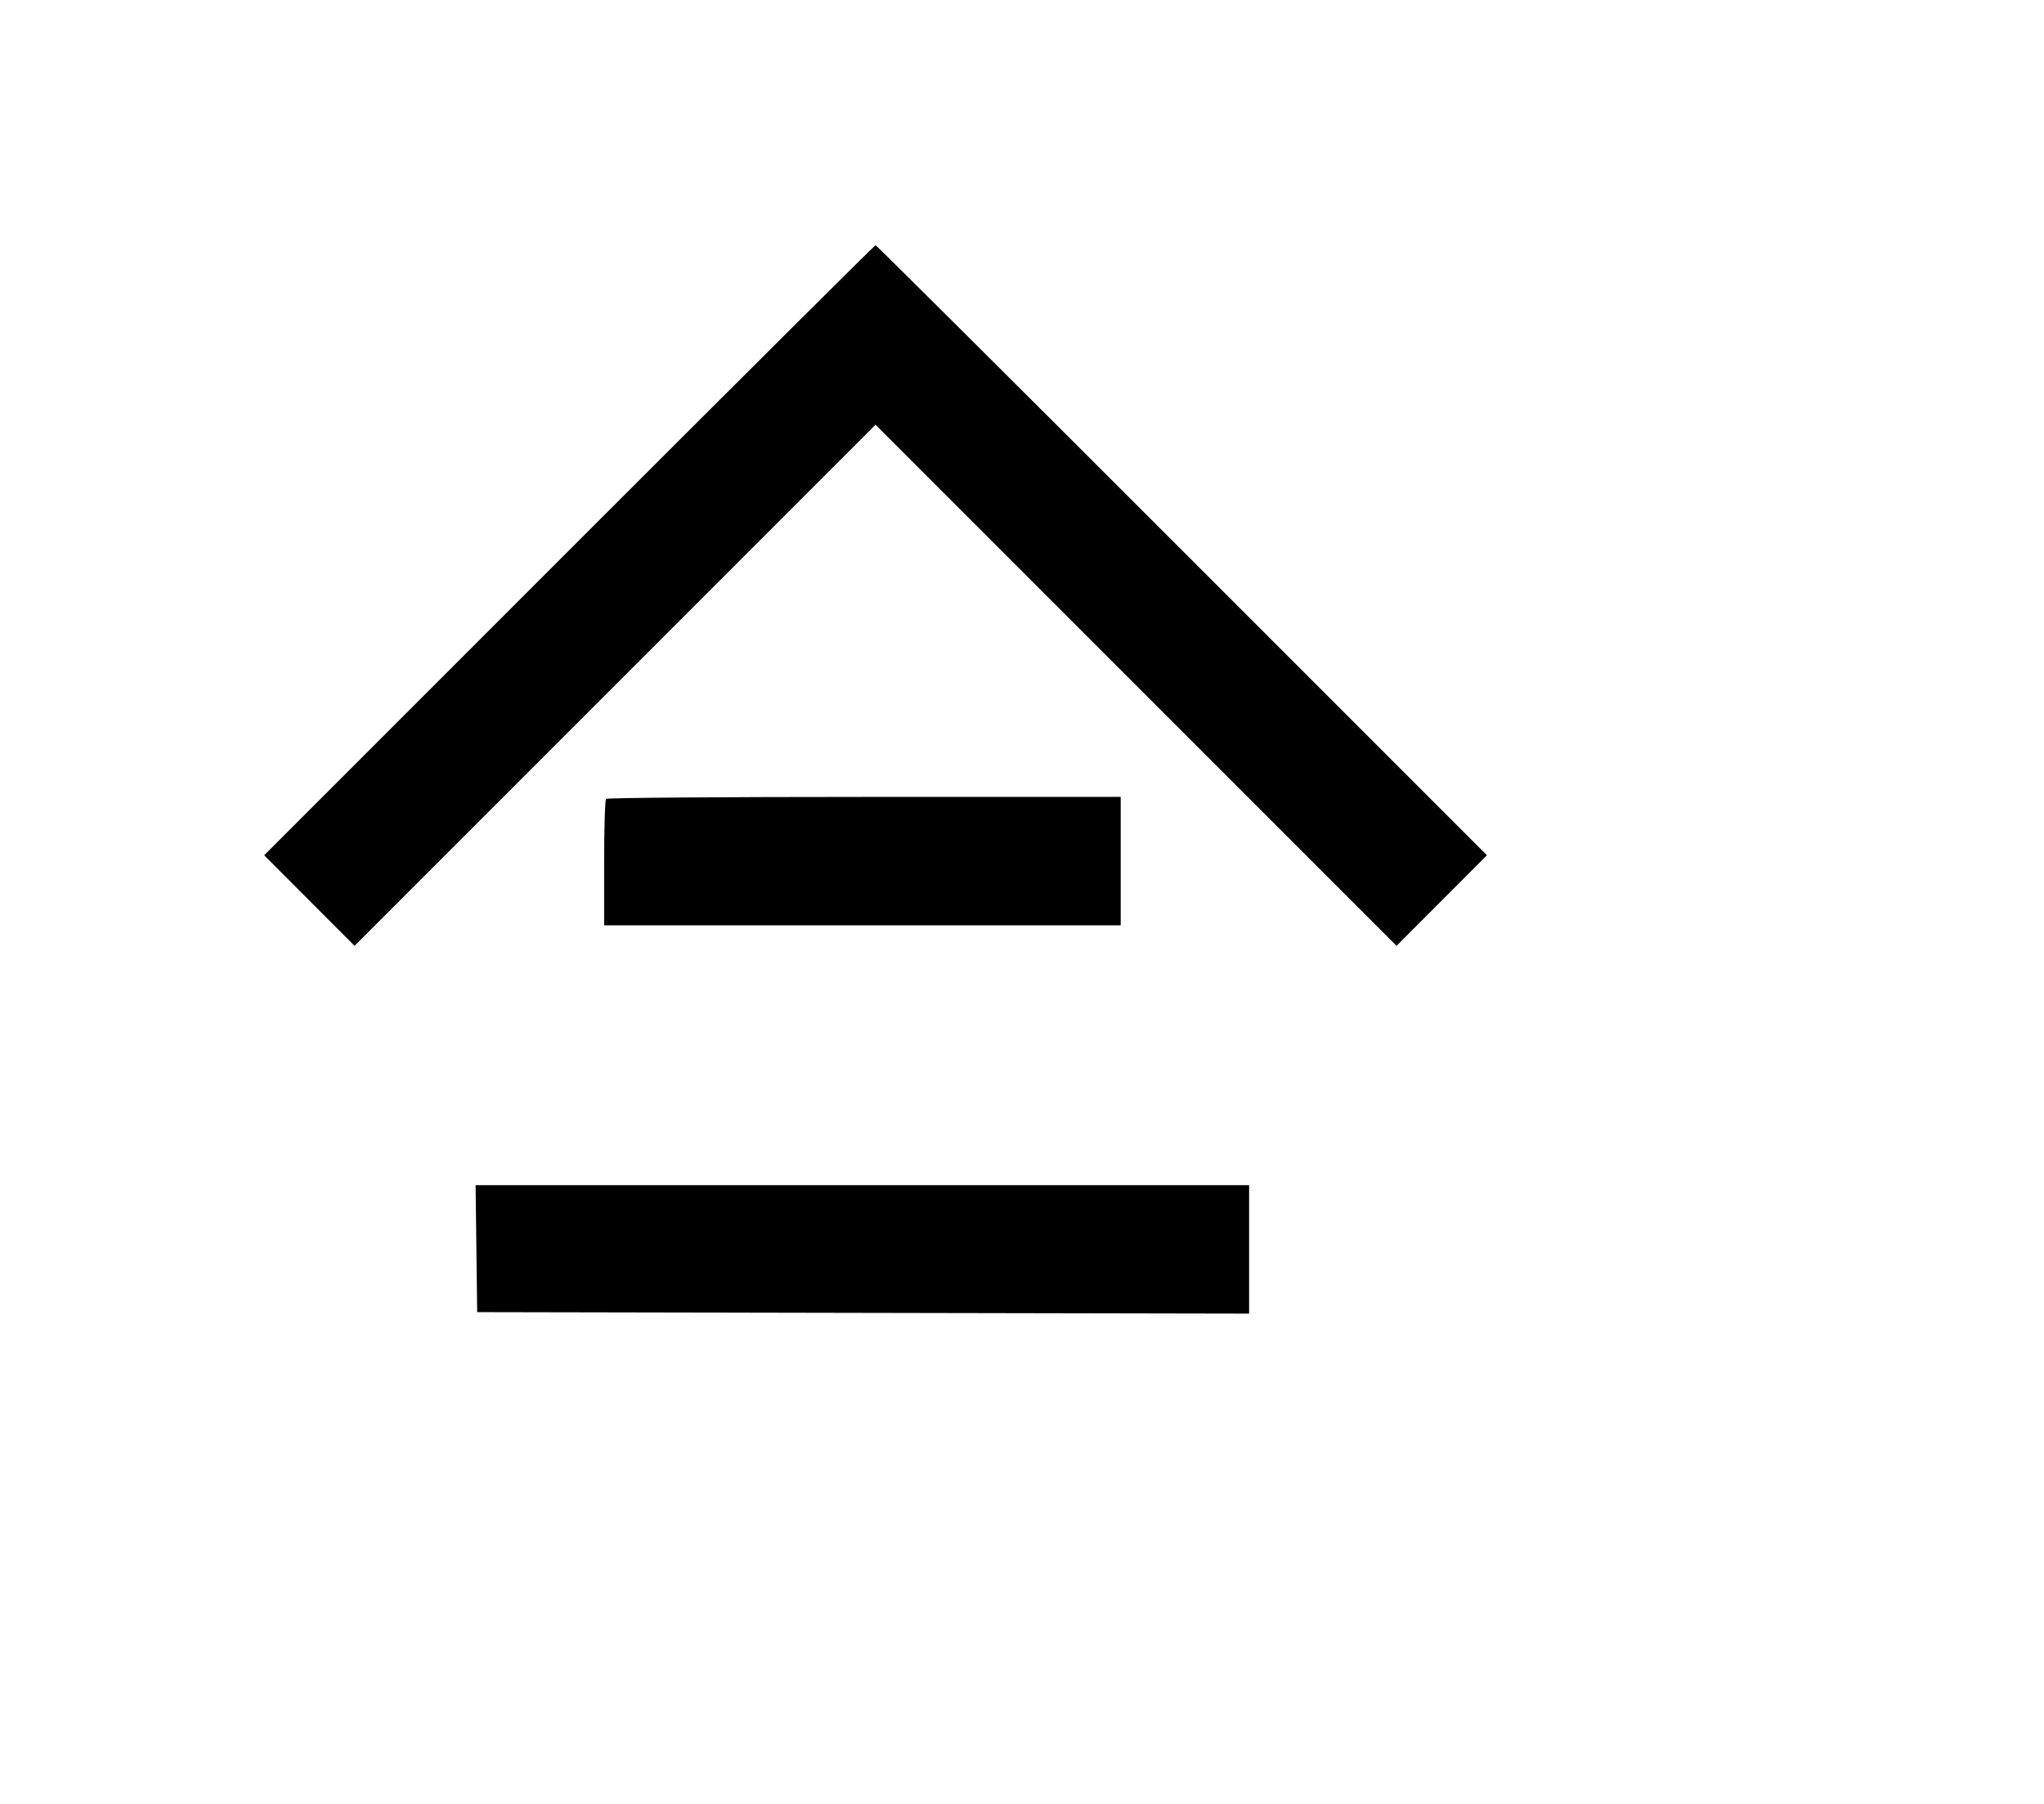 <svg width="136mm" height="120mm" version="1.1" viewBox="0 0 600 529.412" xmlns="http://www.w3.org/2000/svg"><path d="M167.061 161.484 L 77.543 251.004 90.810 264.292 L 104.077 277.579 180.543 201.116 L 257.010 124.653 333.477 201.116 L 409.943 277.579 423.210 264.292 L 436.477 251.004 346.959 161.484 C 297.724 112.247,257.247 71.963,257.010 71.963 C 256.773 71.963,216.296 112.247,167.061 161.484 M177.908 234.450 C 177.594 234.764,177.337 243.246,177.337 253.298 L 177.337 271.574 253.155 271.574 L 328.973 271.574 328.973 252.727 L 328.973 233.879 253.726 233.879 C 212.340 233.879,178.222 234.136,177.908 234.450 M139.840 366.453 L 140.070 385.087 253.369 385.304 L 366.668 385.521 366.668 366.671 L 366.668 347.820 253.138 347.820 L 139.609 347.820 139.840 366.453 " stroke="none" fill-rule="evenodd" fill="black"></path></svg>